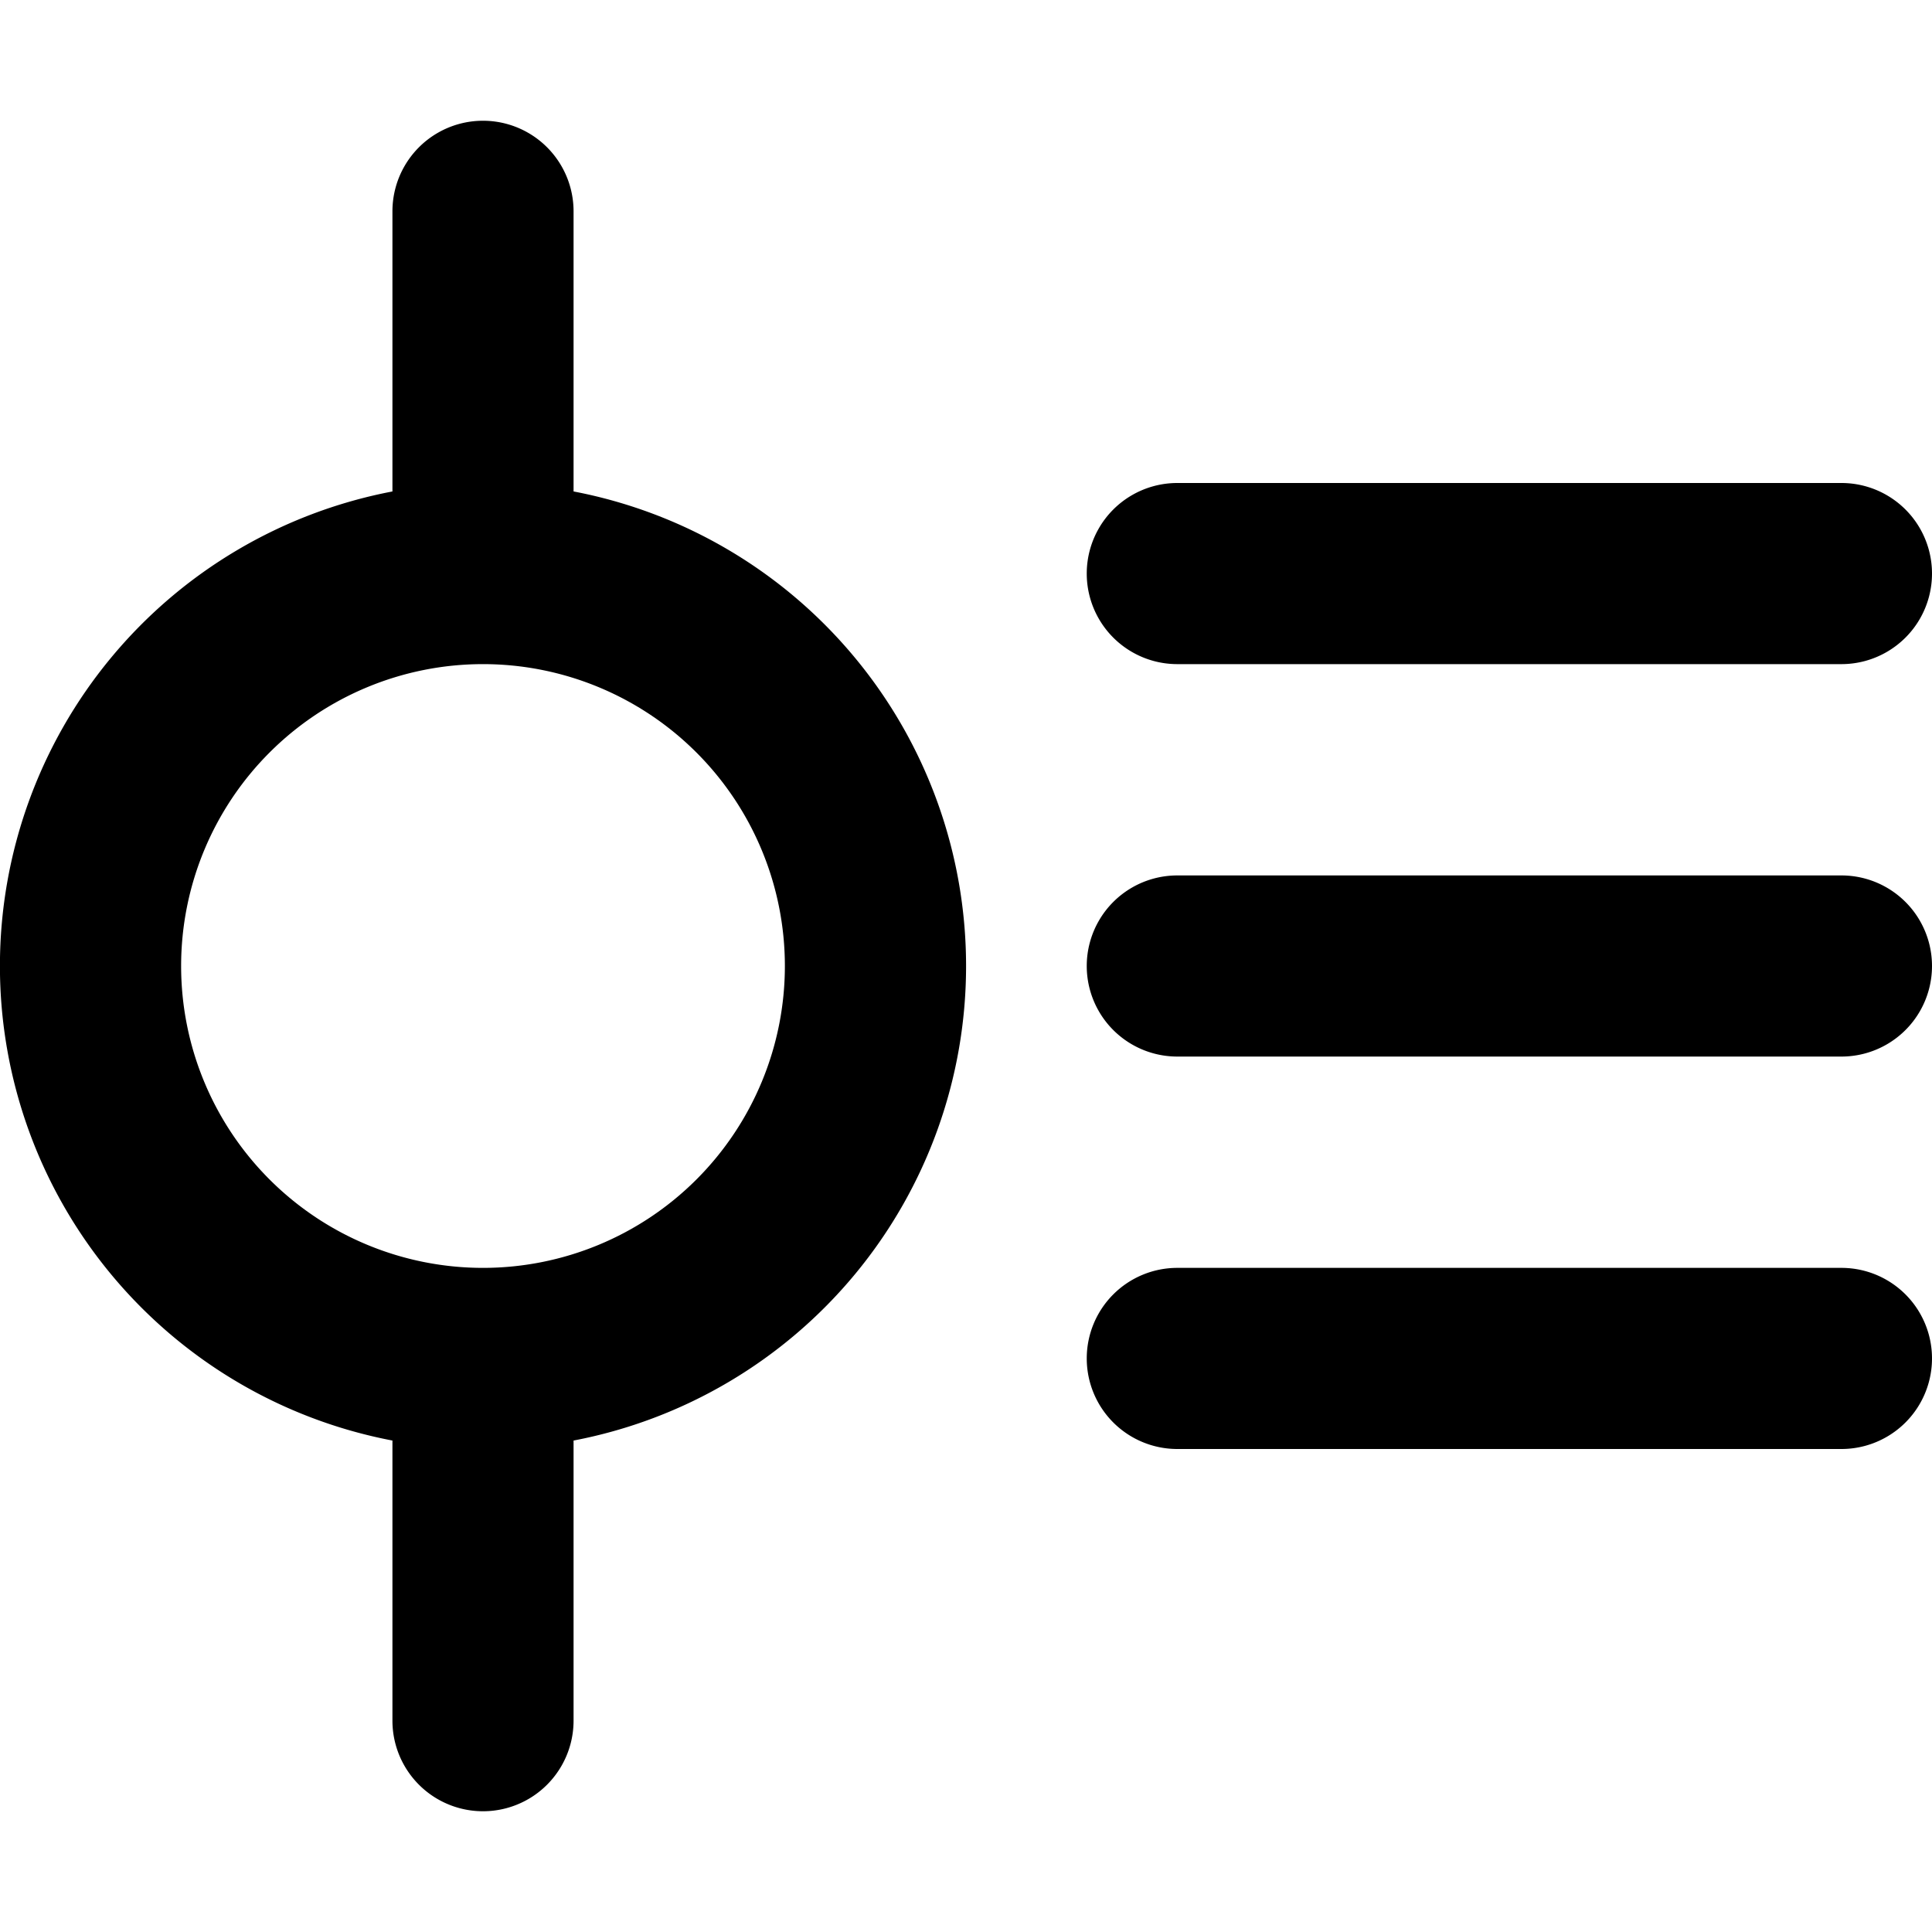 <svg xmlns="http://www.w3.org/2000/svg" width="3em" height="3em" viewBox="0 0 16 16"><path fill="currentColor" fill-rule="evenodd" d="M3.25 4.07V1.75a.75.75 0 0 1 1.5 0v2.32a4.001 4.001 0 0 1 0 7.86v2.32a.75.75 0 0 1-1.5 0v-2.32a4.001 4.001 0 0 1 0-7.86M4 10.5a2.5 2.5 0 1 0 0-5a2.5 2.5 0 0 0 0 5M9.75 4a.75.75 0 0 0 0 1.5h5.5a.75.75 0 0 0 0-1.5zm0 3.25a.75.75 0 0 0 0 1.5h5.5a.75.75 0 0 0 0-1.5zm-.75 4a.75.75 0 0 1 .75-.75h5.5a.75.75 0 0 1 0 1.5h-5.5a.75.75 0 0 1-.75-.75" clip-rule="evenodd"/></svg>
